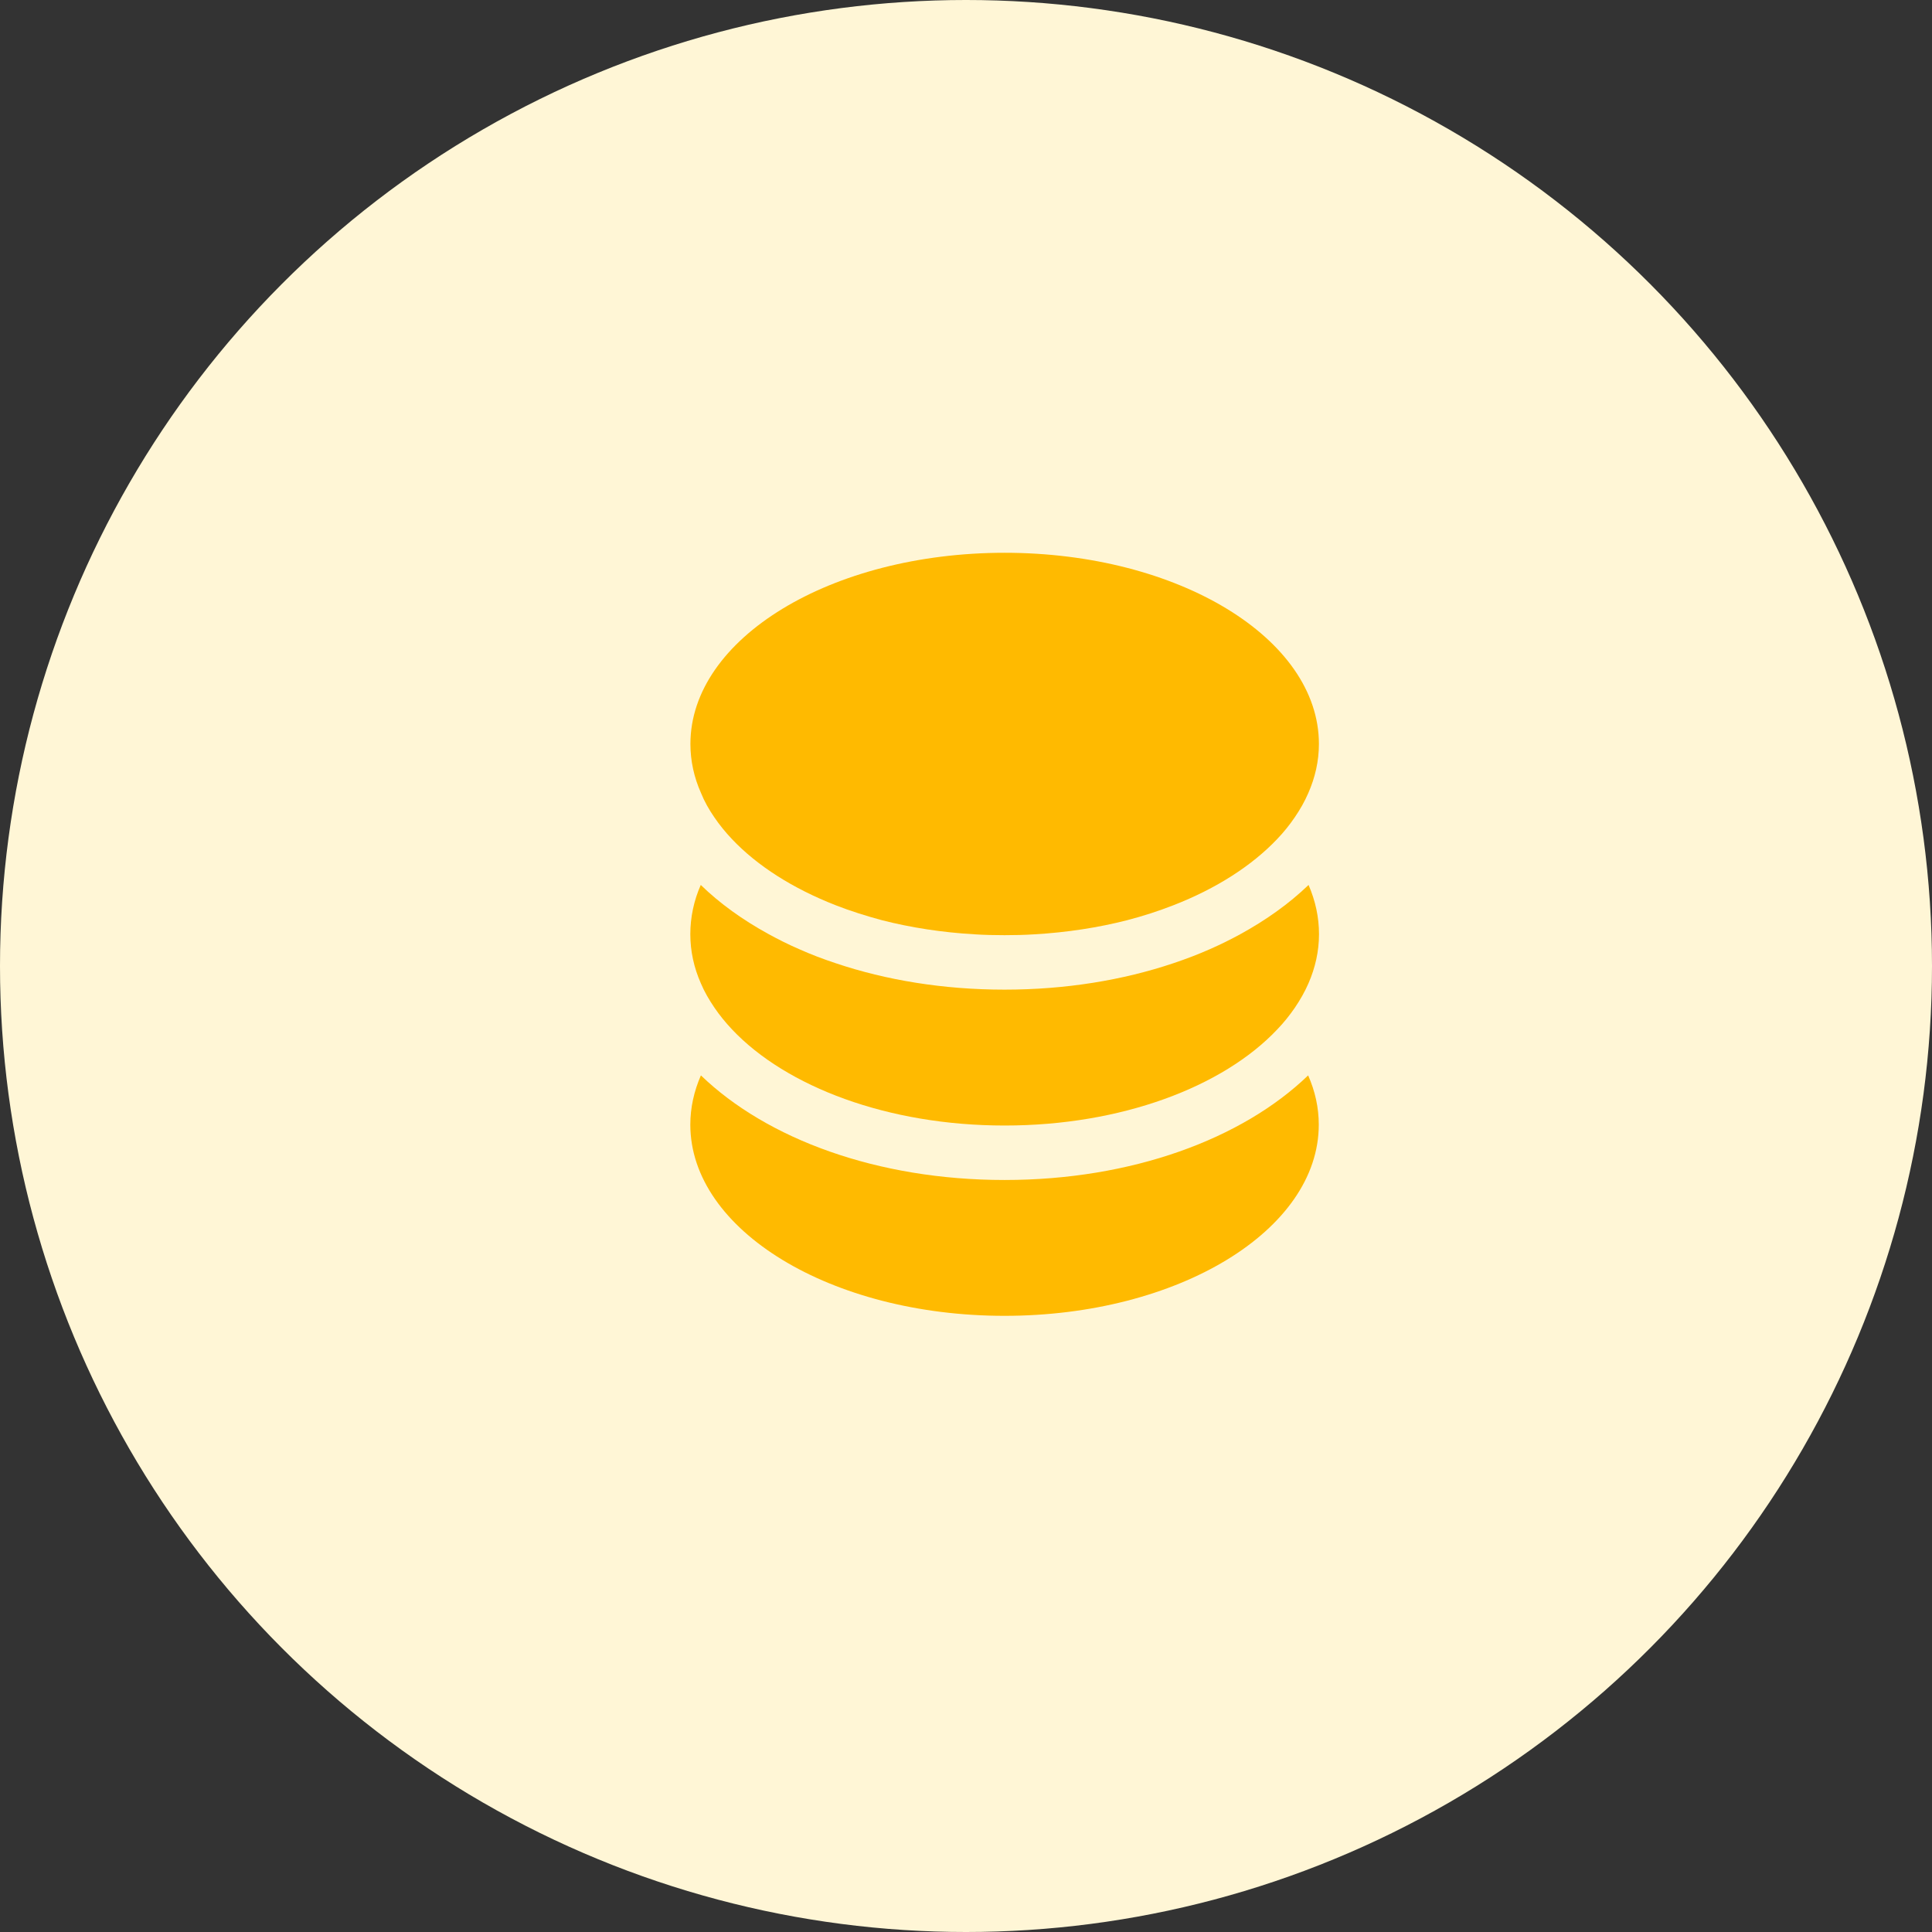<?xml version="1.0" encoding="UTF-8"?>
<svg width="42px" height="42px" viewBox="0 0 42 42" version="1.1" xmlns="http://www.w3.org/2000/svg" xmlns:xlink="http://www.w3.org/1999/xlink">
    <rect x="0" y="0" width="42" height="42" fill="#333333" stroke="none"/>
    <!-- Generator: Sketch 53.2 (72643) - https://sketchapp.com -->
    <title>分组 31</title>
    <desc>Created with Sketch.</desc>
    <g id="Page-1" stroke="none" stroke-width="1" fill="none" fill-rule="evenodd">
        <g id="经营分析-多项目估值" transform="translate(-1067, -2060)">
            <g id="卡片-copy" transform="translate(255, 2041)">
                <g id="上月支出" transform="translate(600, 0)">
                    <g id="卡片1">
                        <g id="分组-32" transform="translate(212, 19)">
                            <g id="分组-31">
                                <circle id="椭圆形" fill="#FFF6D6" cx="21" cy="21" r="21"></circle>
                                <g id="w_金币" transform="translate(15, 12)" fill="#FFBA00" fill-rule="nonzero">
                                    <path d="M0.53,5.769 C0.641,5.932 0.768,6.089 0.912,6.241 C1.462,6.823 2.239,7.317 3.169,7.68 C3.486,7.804 3.822,7.91 4.174,8.005 C4.8,8.165 5.477,8.27 6.182,8.311 C6.396,8.325 6.616,8.33 6.838,8.33 C7.06,8.33 7.279,8.325 7.493,8.311 C8.198,8.27 8.875,8.165 9.501,8.005 C9.854,7.913 10.19,7.804 10.507,7.68 C11.436,7.319 12.211,6.823 12.764,6.241 C12.907,6.092 13.035,5.932 13.146,5.769 C13.262,5.599 13.363,5.423 13.441,5.241 C13.59,4.902 13.672,4.545 13.672,4.173 C13.672,1.878 10.612,0.017 6.84,0.017 C3.069,0.017 0.009,1.878 0.009,4.173 C0.009,4.542 0.088,4.9 0.24,5.241 C0.313,5.423 0.413,5.599 0.53,5.769 Z M6.838,13.652 C4.068,13.652 1.67,12.76 0.237,11.378 C0.088,11.72 0.007,12.078 0.007,12.449 C0.007,14.744 3.066,16.605 6.838,16.605 C10.61,16.605 13.669,14.747 13.669,12.449 C13.669,12.08 13.59,11.723 13.438,11.378 C12.005,12.76 9.607,13.652 6.838,13.652 L6.838,13.652 Z" id="形状"></path>
                                    <path d="M11.964,8.308 C11.756,8.422 11.536,8.531 11.309,8.631 C11.051,8.745 10.783,8.848 10.507,8.94 C9.412,9.308 8.168,9.514 6.838,9.514 C5.507,9.514 4.264,9.308 3.169,8.94 C2.892,8.848 2.624,8.747 2.367,8.631 C2.139,8.533 1.92,8.422 1.711,8.308 C1.147,7.999 0.649,7.642 0.234,7.238 C0.085,7.575 0.007,7.94 0.007,8.308 C0.007,8.677 0.085,9.035 0.237,9.379 C0.313,9.56 0.416,9.736 0.532,9.907 C0.643,10.07 0.771,10.227 0.914,10.379 C2.093,11.628 4.304,12.468 6.84,12.468 C9.377,12.468 11.588,11.628 12.766,10.379 C12.91,10.23 13.037,10.07 13.149,9.907 C13.265,9.736 13.365,9.56 13.444,9.379 C13.593,9.037 13.674,8.68 13.674,8.308 C13.674,7.94 13.596,7.582 13.447,7.238 C13.027,7.642 12.528,7.999 11.964,8.308 L11.964,8.308 Z" id="路径"></path>
                                </g>
                            </g>
                        </g>
                    </g>
                </g>
            </g>
        </g>
    </g>
</svg>